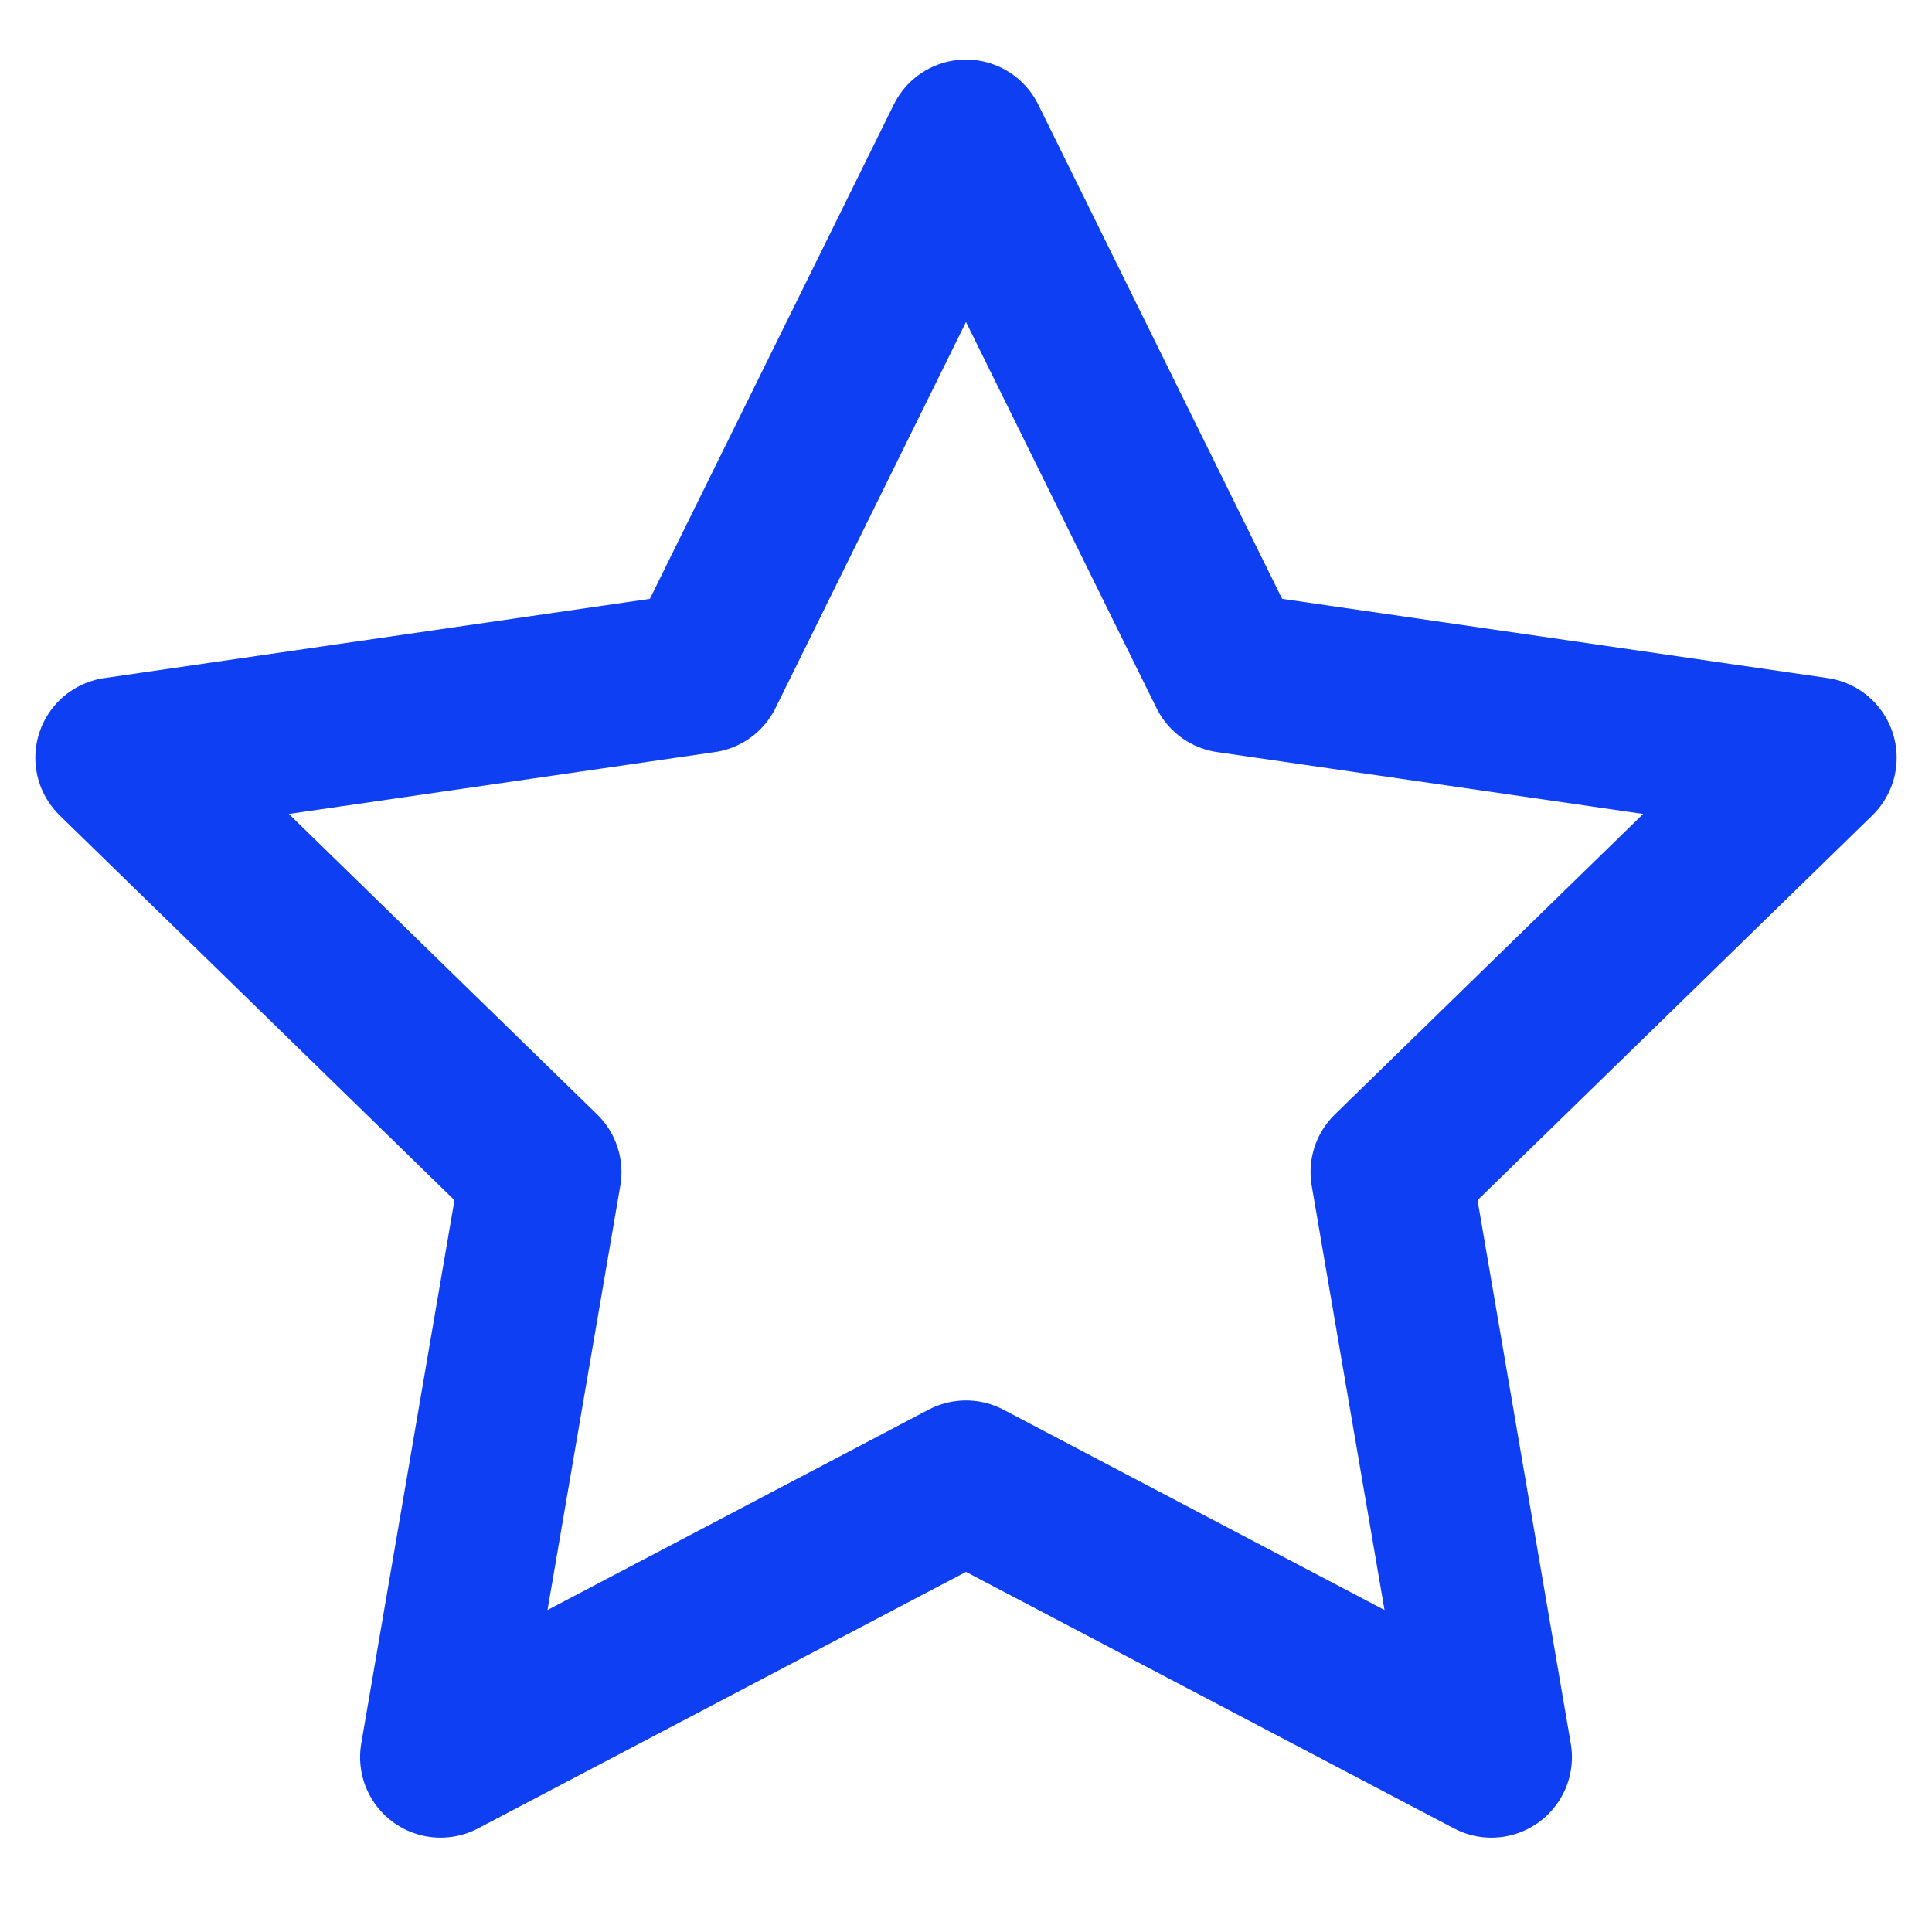 <svg xmlns="http://www.w3.org/2000/svg" width="24" height="24" viewBox="0 0 24 24">
  <path fill="none" stroke="#0E3FF2" stroke-linecap="round" stroke-linejoin="round" stroke-width="2" d="M12,18.397 L5.473,21.828 L6.72,14.56 L1.439,9.413 L8.737,8.353 L12,1.74 L15.263,8.353 L22.561,9.413 L17.28,14.56 L18.527,21.828 L12,18.397 Z"/>
</svg>
